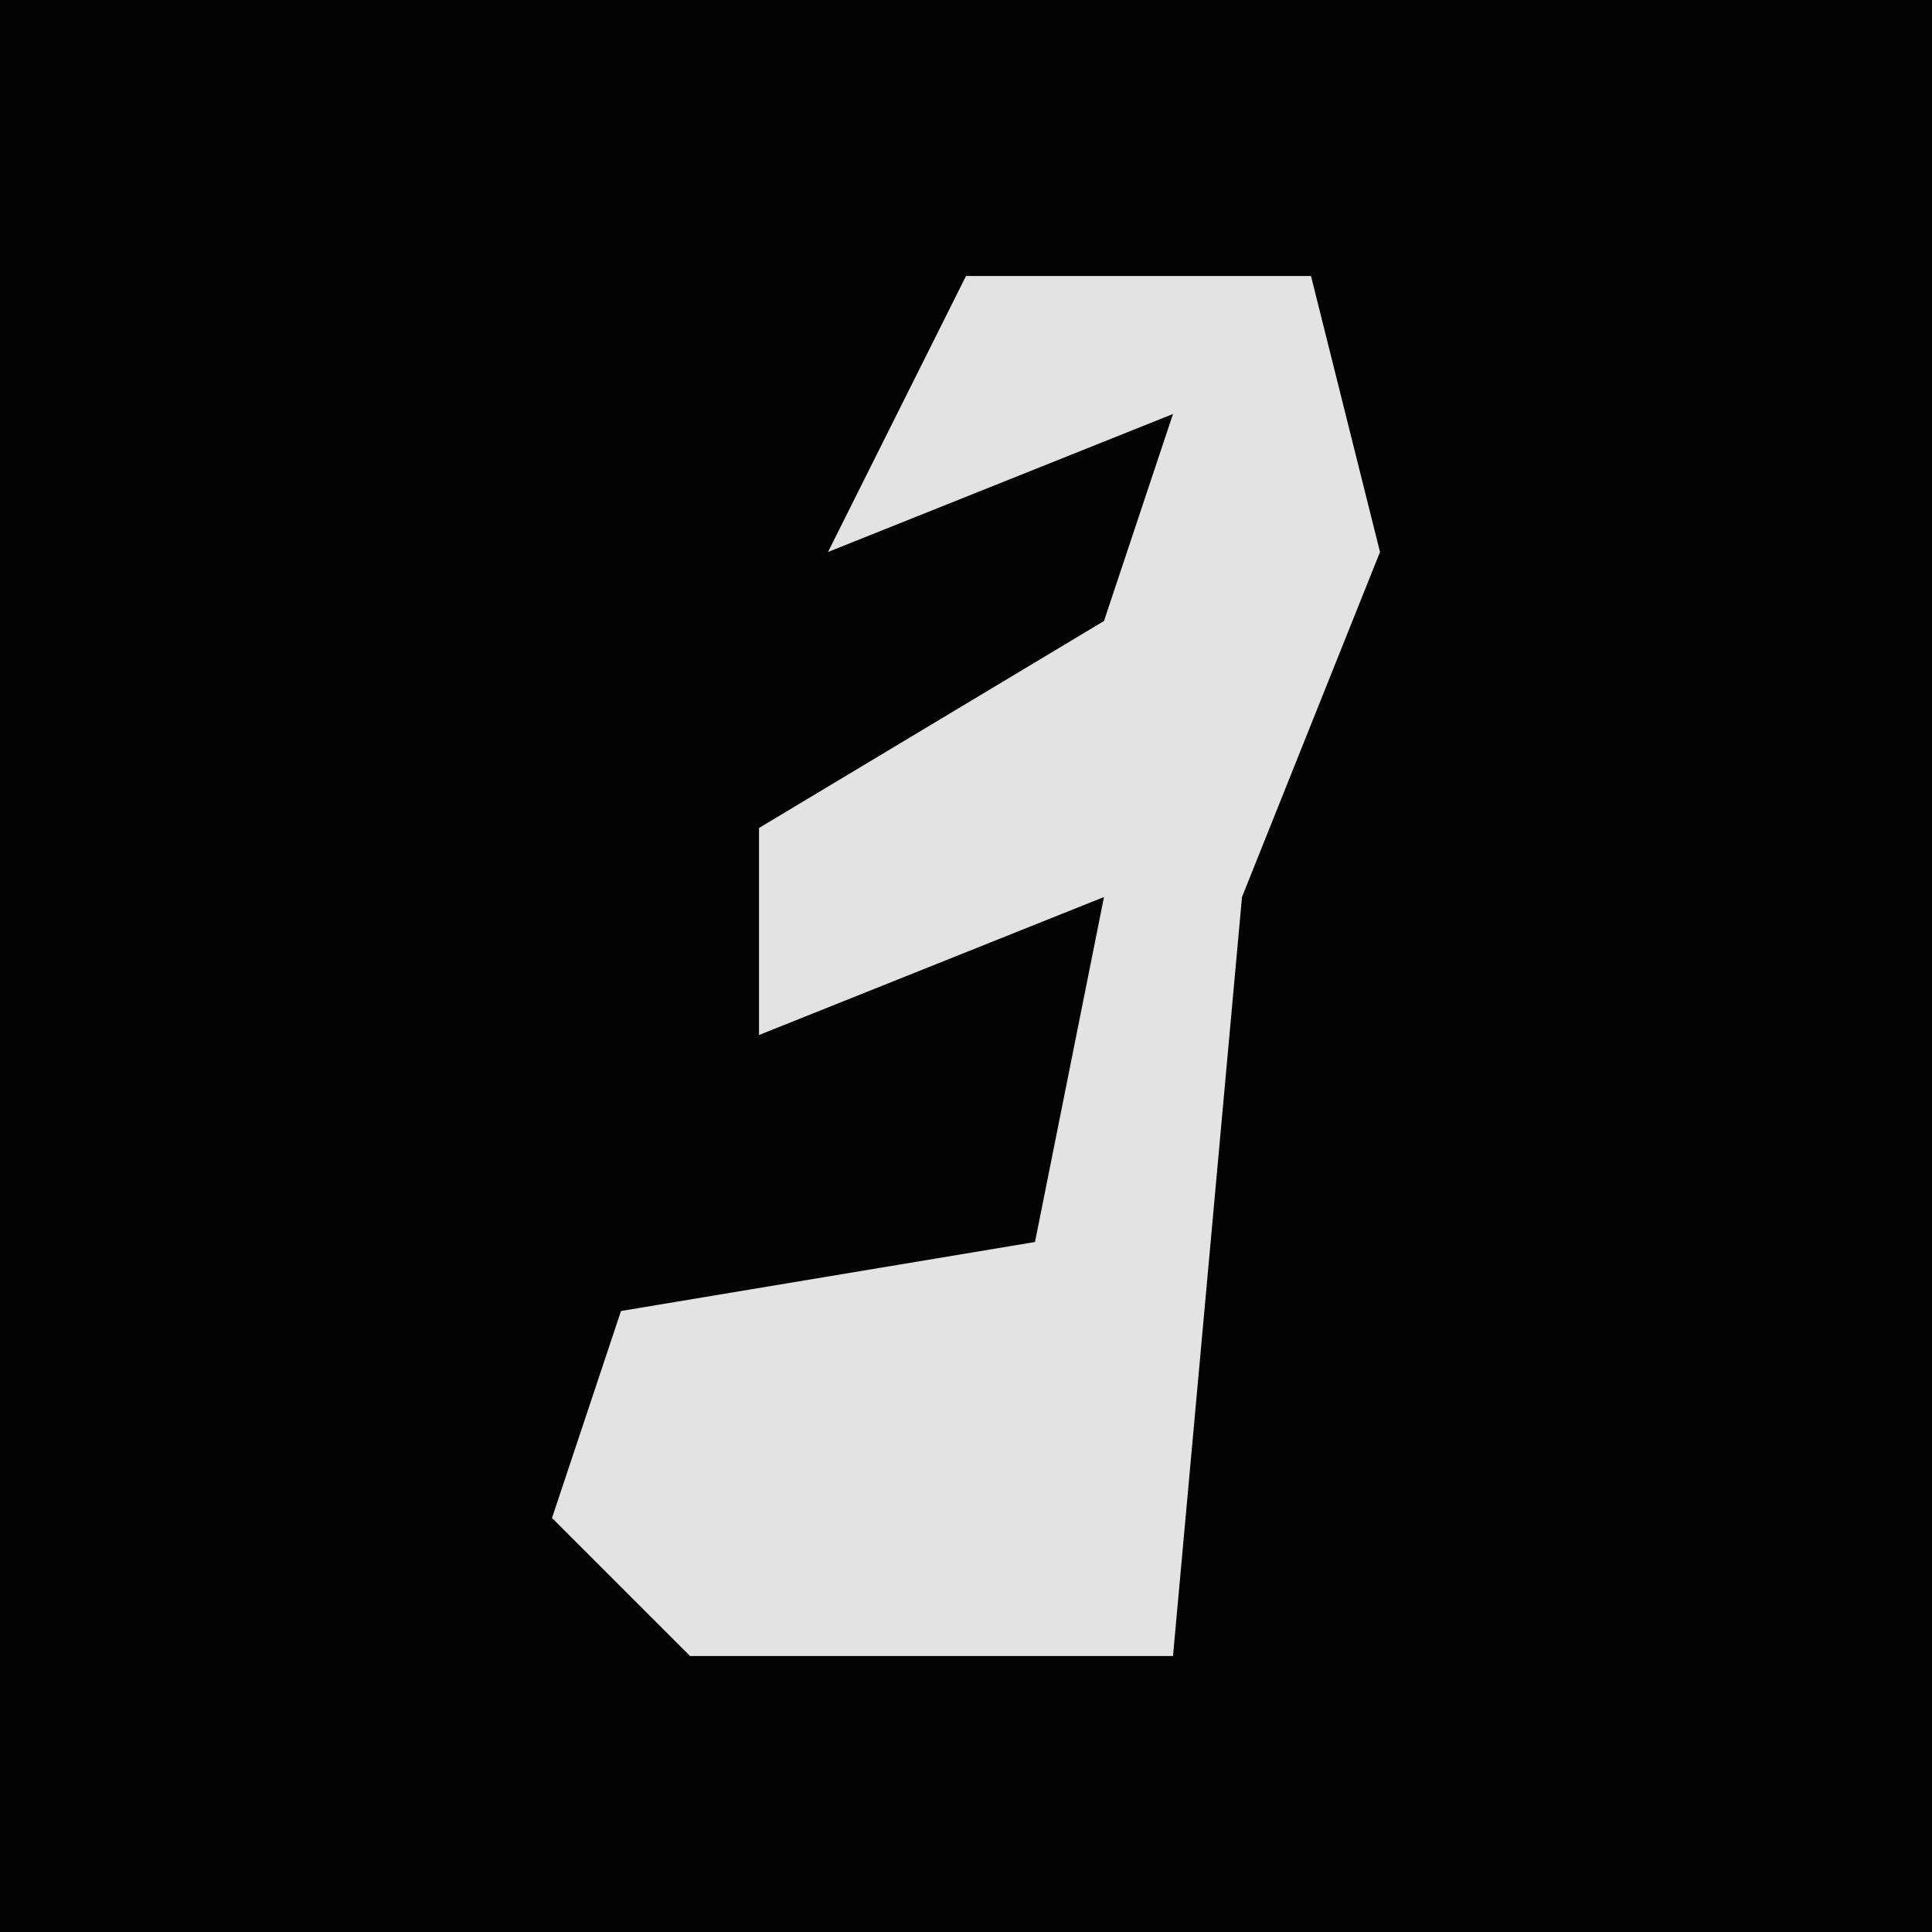 <?xml version="1.0" encoding="UTF-8"?>
<svg version="1.1" xmlns="http://www.w3.org/2000/svg" width="28" height="28">
<path d="M0,0 L28,0 L28,28 L0,28 Z " fill="#030303" transform="translate(0,0)"/>
<path d="M0,0 L5,0 L6,4 L4,9 L3,20 L-4,20 L-6,18 L-5,15 L1,14 L2,9 L-3,11 L-3,8 L2,5 L3,2 L-2,4 Z " fill="#E3E3E3" transform="translate(14,4)"/>
</svg>
